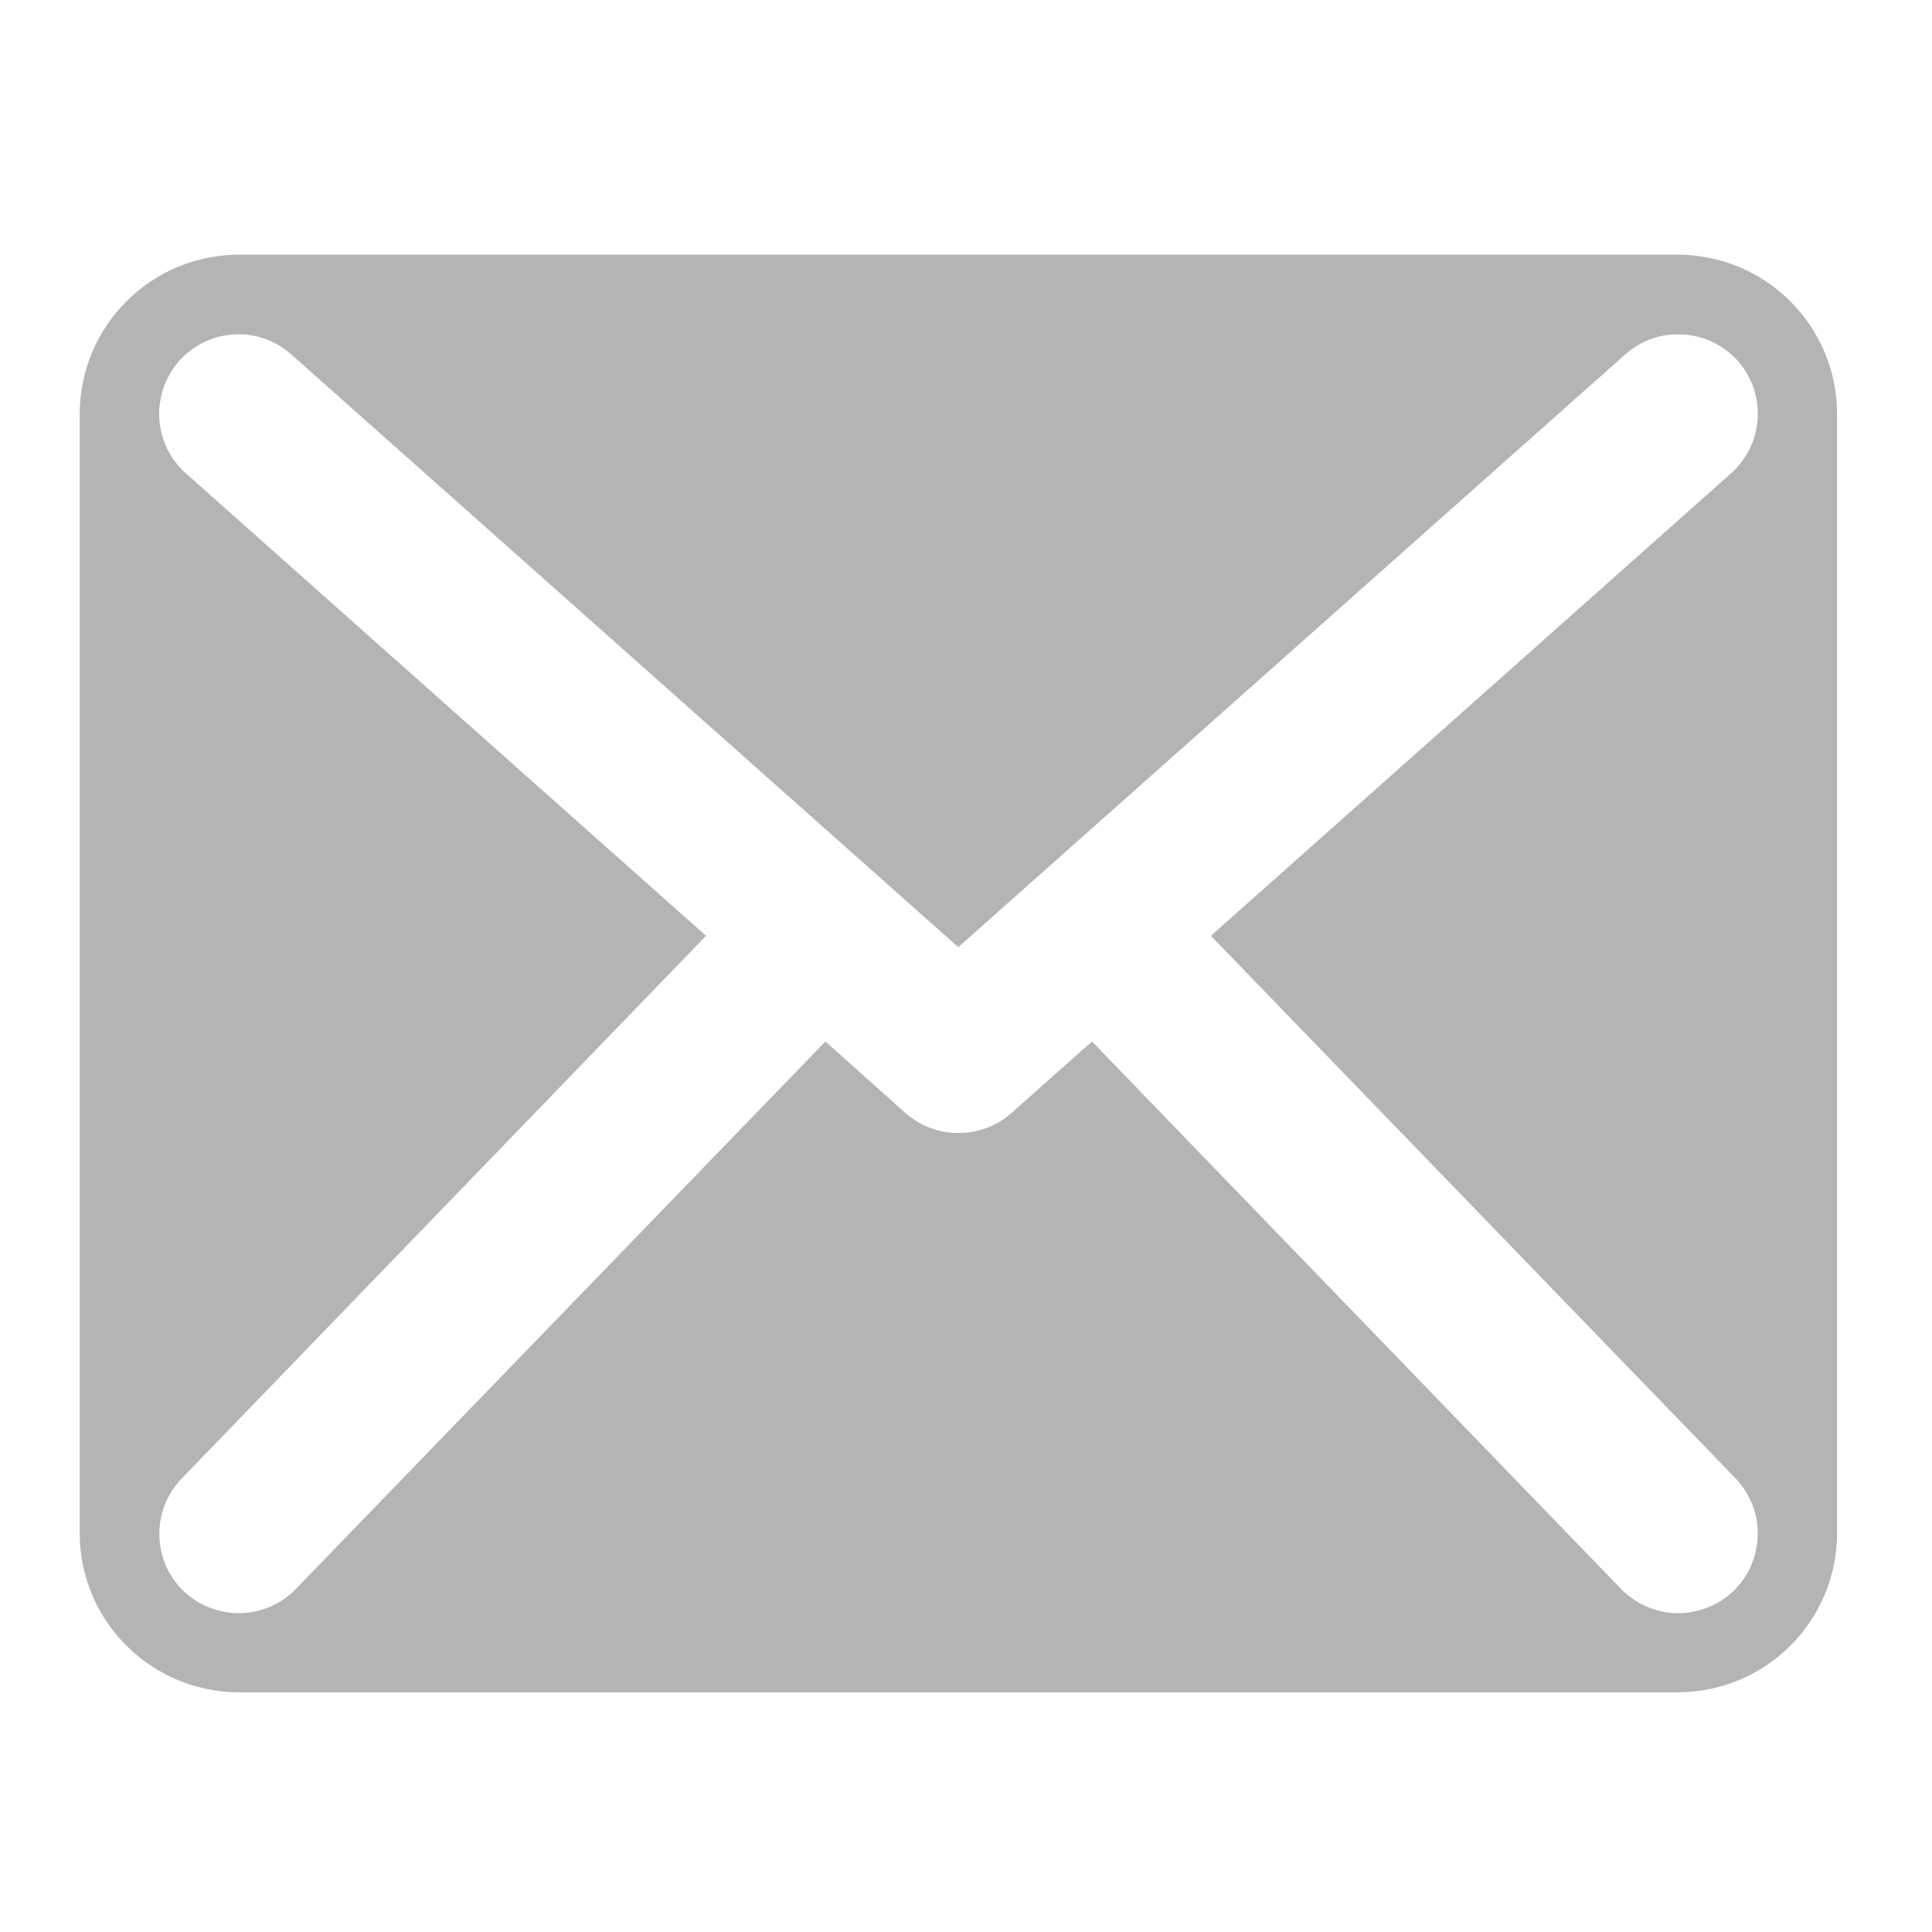 <svg height="16" viewBox="0 0 16 16" width="16" xmlns="http://www.w3.org/2000/svg"><path d="m1.984 2.109c-.734 0-1.324.59-1.324 1.324v9.262c0 .73.59 1.32 1.324 1.32h11.906c.734 0 1.324-.59 1.324-1.32v-9.262c0-.734-.59-1.324-1.324-1.324zm11.934.66c.273.008.512.18.602.438.09.254.016.539-.191.719l-4.301 3.824 4.34 4.488c.164.168.23.41.164.641-.062.23-.246.406-.477.461-.23.059-.473-.016-.637-.188l-4.375-4.527-.668.594c-.25.219-.625.219-.875 0l-.664-.594-4.379 4.527c-.16.172-.406.246-.637.188-.23-.055-.414-.23-.477-.461-.062-.23 0-.473.168-.641l4.336-4.488-4.301-3.824c-.18-.156-.262-.395-.215-.629s.215-.422.441-.496c.227-.074.473-.02.648.141l5.516 4.902 5.516-4.902c.129-.117.293-.18.465-.172zm0 0" fill="#424242" fill-opacity=".392"/></svg>